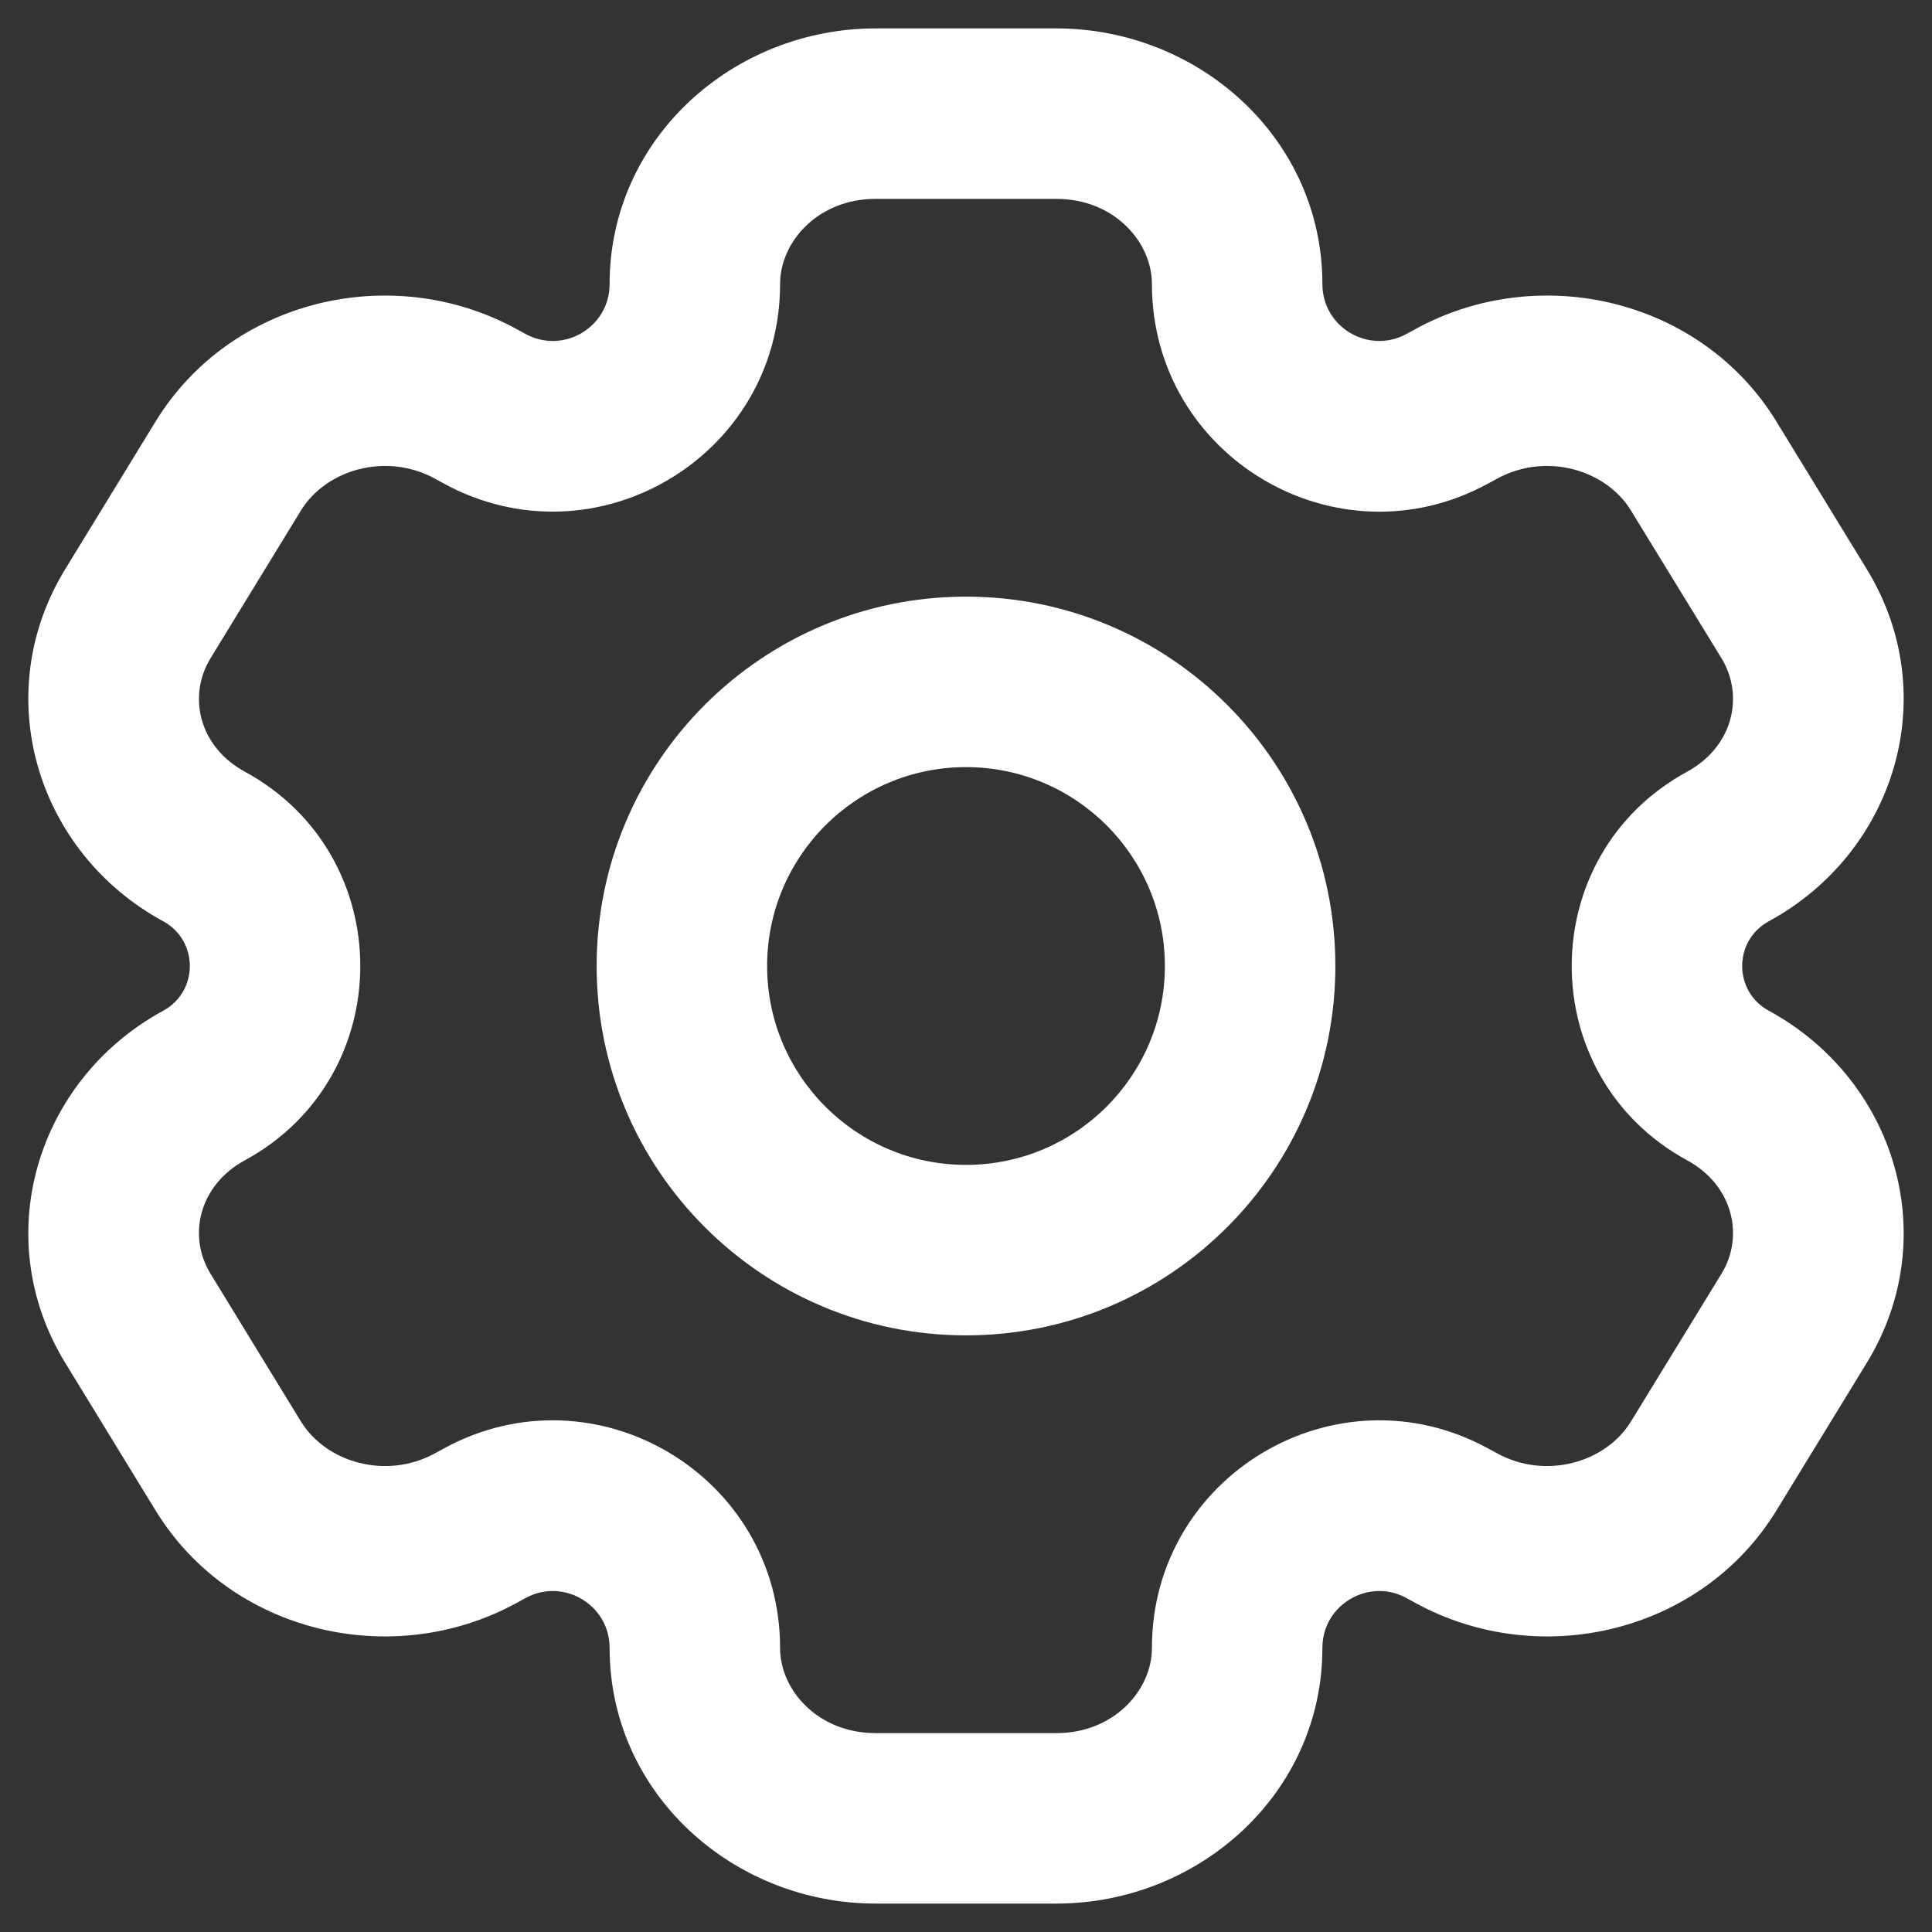 <svg width="17" height="17" viewBox="0 0 17 17" fill="none" xmlns="http://www.w3.org/2000/svg">
<rect x="0" y="0" width="17" height="17" fill="#333333" stroke="none"/>
<path d="M15.787 11.601L15.147 11.209L15.147 11.209L15.787 11.601ZM14.991 12.899L15.631 13.291L15.631 13.291L14.991 12.899ZM1.213 5.4L0.574 5.008L0.574 5.008L1.213 5.4ZM2.009 4.1L2.648 4.492L2.648 4.492L2.009 4.1ZM4.182 3.551L4.541 2.893L4.541 2.893L4.182 3.551ZM1.796 7.449L1.437 8.107L1.437 8.107L1.796 7.449ZM12.818 13.449L12.459 14.107L12.459 14.107L12.818 13.449ZM15.204 9.551L14.846 10.21L14.846 10.21L15.204 9.551ZM2.009 12.899L1.369 13.291L1.369 13.291L2.009 12.899ZM1.213 11.601L1.853 11.209L1.853 11.209L1.213 11.601ZM14.991 4.1L15.631 3.709L15.631 3.709L14.991 4.1ZM15.787 5.4L15.147 5.791L15.147 5.791L15.787 5.4ZM15.204 7.449L15.563 8.107L15.563 8.107L15.204 7.449ZM12.818 3.551L13.177 4.21L13.177 4.21L12.818 3.551ZM1.796 9.551L2.154 10.21L2.154 10.21L1.796 9.551ZM4.182 13.449L3.824 12.79L3.824 12.79L4.182 13.449ZM12.733 3.597L12.375 2.939L12.375 2.939L12.733 3.597ZM4.267 3.597L3.908 4.256L3.908 4.256L4.267 3.597ZM12.733 13.402L13.092 12.744L13.092 12.744L12.733 13.402ZM4.267 13.402L4.625 14.061L4.625 14.061L4.267 13.402ZM7.705 1.75H9.295V0.25H7.705V1.75ZM9.295 15.25H7.705V16.75H9.295V15.25ZM7.705 15.25C7.198 15.25 6.864 14.873 6.864 14.5H5.364C5.364 15.784 6.454 16.75 7.705 16.75V15.25ZM10.136 14.5C10.136 14.873 9.802 15.25 9.295 15.25V16.75C10.546 16.75 11.636 15.784 11.636 14.5H10.136ZM9.295 1.75C9.802 1.75 10.136 2.127 10.136 2.5H11.636C11.636 1.216 10.546 0.25 9.295 0.25V1.75ZM7.705 0.25C6.454 0.25 5.364 1.216 5.364 2.5H6.864C6.864 2.127 7.198 1.75 7.705 1.75V0.25ZM15.147 11.209L14.351 12.508L15.631 13.291L16.426 11.992L15.147 11.209ZM1.853 5.791L2.648 4.492L1.369 3.709L0.574 5.008L1.853 5.791ZM2.648 4.492C2.869 4.132 3.396 3.978 3.824 4.21L4.541 2.893C3.446 2.297 2.027 2.634 1.369 3.709L2.648 4.492ZM2.154 6.79C1.75 6.57 1.649 6.124 1.853 5.791L0.574 5.008C-0.101 6.11 0.319 7.499 1.437 8.107L2.154 6.79ZM14.351 12.508C14.131 12.868 13.604 13.022 13.177 12.79L12.459 14.107C13.554 14.703 14.973 14.366 15.631 13.291L14.351 12.508ZM16.426 11.992C17.101 10.89 16.681 9.501 15.563 8.893L14.846 10.21C15.249 10.43 15.351 10.876 15.147 11.209L16.426 11.992ZM2.648 12.508L1.853 11.209L0.574 11.992L1.369 13.291L2.648 12.508ZM14.351 4.492L15.147 5.791L16.426 5.008L15.631 3.709L14.351 4.492ZM15.147 5.791C15.351 6.124 15.249 6.57 14.846 6.79L15.563 8.107C16.681 7.499 17.101 6.11 16.426 5.008L15.147 5.791ZM13.177 4.21C13.604 3.978 14.131 4.132 14.351 4.492L15.631 3.709C14.973 2.634 13.554 2.297 12.459 2.893L13.177 4.21ZM1.853 11.209C1.649 10.876 1.75 10.43 2.154 10.21L1.437 8.893C0.319 9.501 -0.101 10.89 0.574 11.992L1.853 11.209ZM1.369 13.291C2.027 14.366 3.446 14.703 4.541 14.107L3.824 12.79C3.396 13.022 2.869 12.868 2.648 12.508L1.369 13.291ZM13.092 4.256L13.177 4.21L12.459 2.893L12.375 2.939L13.092 4.256ZM3.824 4.21L3.908 4.256L4.625 2.939L4.541 2.893L3.824 4.21ZM13.177 12.79L13.092 12.744L12.375 14.061L12.459 14.107L13.177 12.79ZM3.908 12.744L3.824 12.79L4.541 14.107L4.625 14.061L3.908 12.744ZM1.437 8.107C1.748 8.277 1.748 8.723 1.437 8.893L2.154 10.21C3.509 9.473 3.509 7.527 2.154 6.79L1.437 8.107ZM4.625 14.061C4.958 13.88 5.364 14.121 5.364 14.5H6.864C6.864 12.983 5.24 12.018 3.908 12.744L4.625 14.061ZM11.636 14.5C11.636 14.121 12.042 13.88 12.375 14.061L13.092 12.744C11.759 12.018 10.136 12.983 10.136 14.5H11.636ZM15.563 8.893C15.252 8.723 15.252 8.277 15.563 8.107L14.846 6.79C13.491 7.527 13.491 9.473 14.846 10.21L15.563 8.893ZM3.908 4.256C5.24 4.981 6.864 4.017 6.864 2.5H5.364C5.364 2.879 4.958 3.12 4.625 2.939L3.908 4.256ZM12.375 2.939C12.042 3.12 11.636 2.879 11.636 2.5H10.136C10.136 4.017 11.759 4.982 13.092 4.256L12.375 2.939ZM10.25 8.5C10.25 9.466 9.467 10.25 8.5 10.25V11.75C10.295 11.75 11.75 10.295 11.75 8.5H10.25ZM8.5 10.25C7.534 10.25 6.75 9.466 6.75 8.5H5.25C5.25 10.295 6.705 11.75 8.5 11.75V10.25ZM6.75 8.5C6.75 7.534 7.534 6.75 8.5 6.75V5.25C6.705 5.25 5.25 6.705 5.25 8.5H6.75ZM8.5 6.75C9.467 6.75 10.25 7.534 10.25 8.5H11.75C11.75 6.705 10.295 5.25 8.5 5.25V6.75Z" fill="white"/>
</svg>
